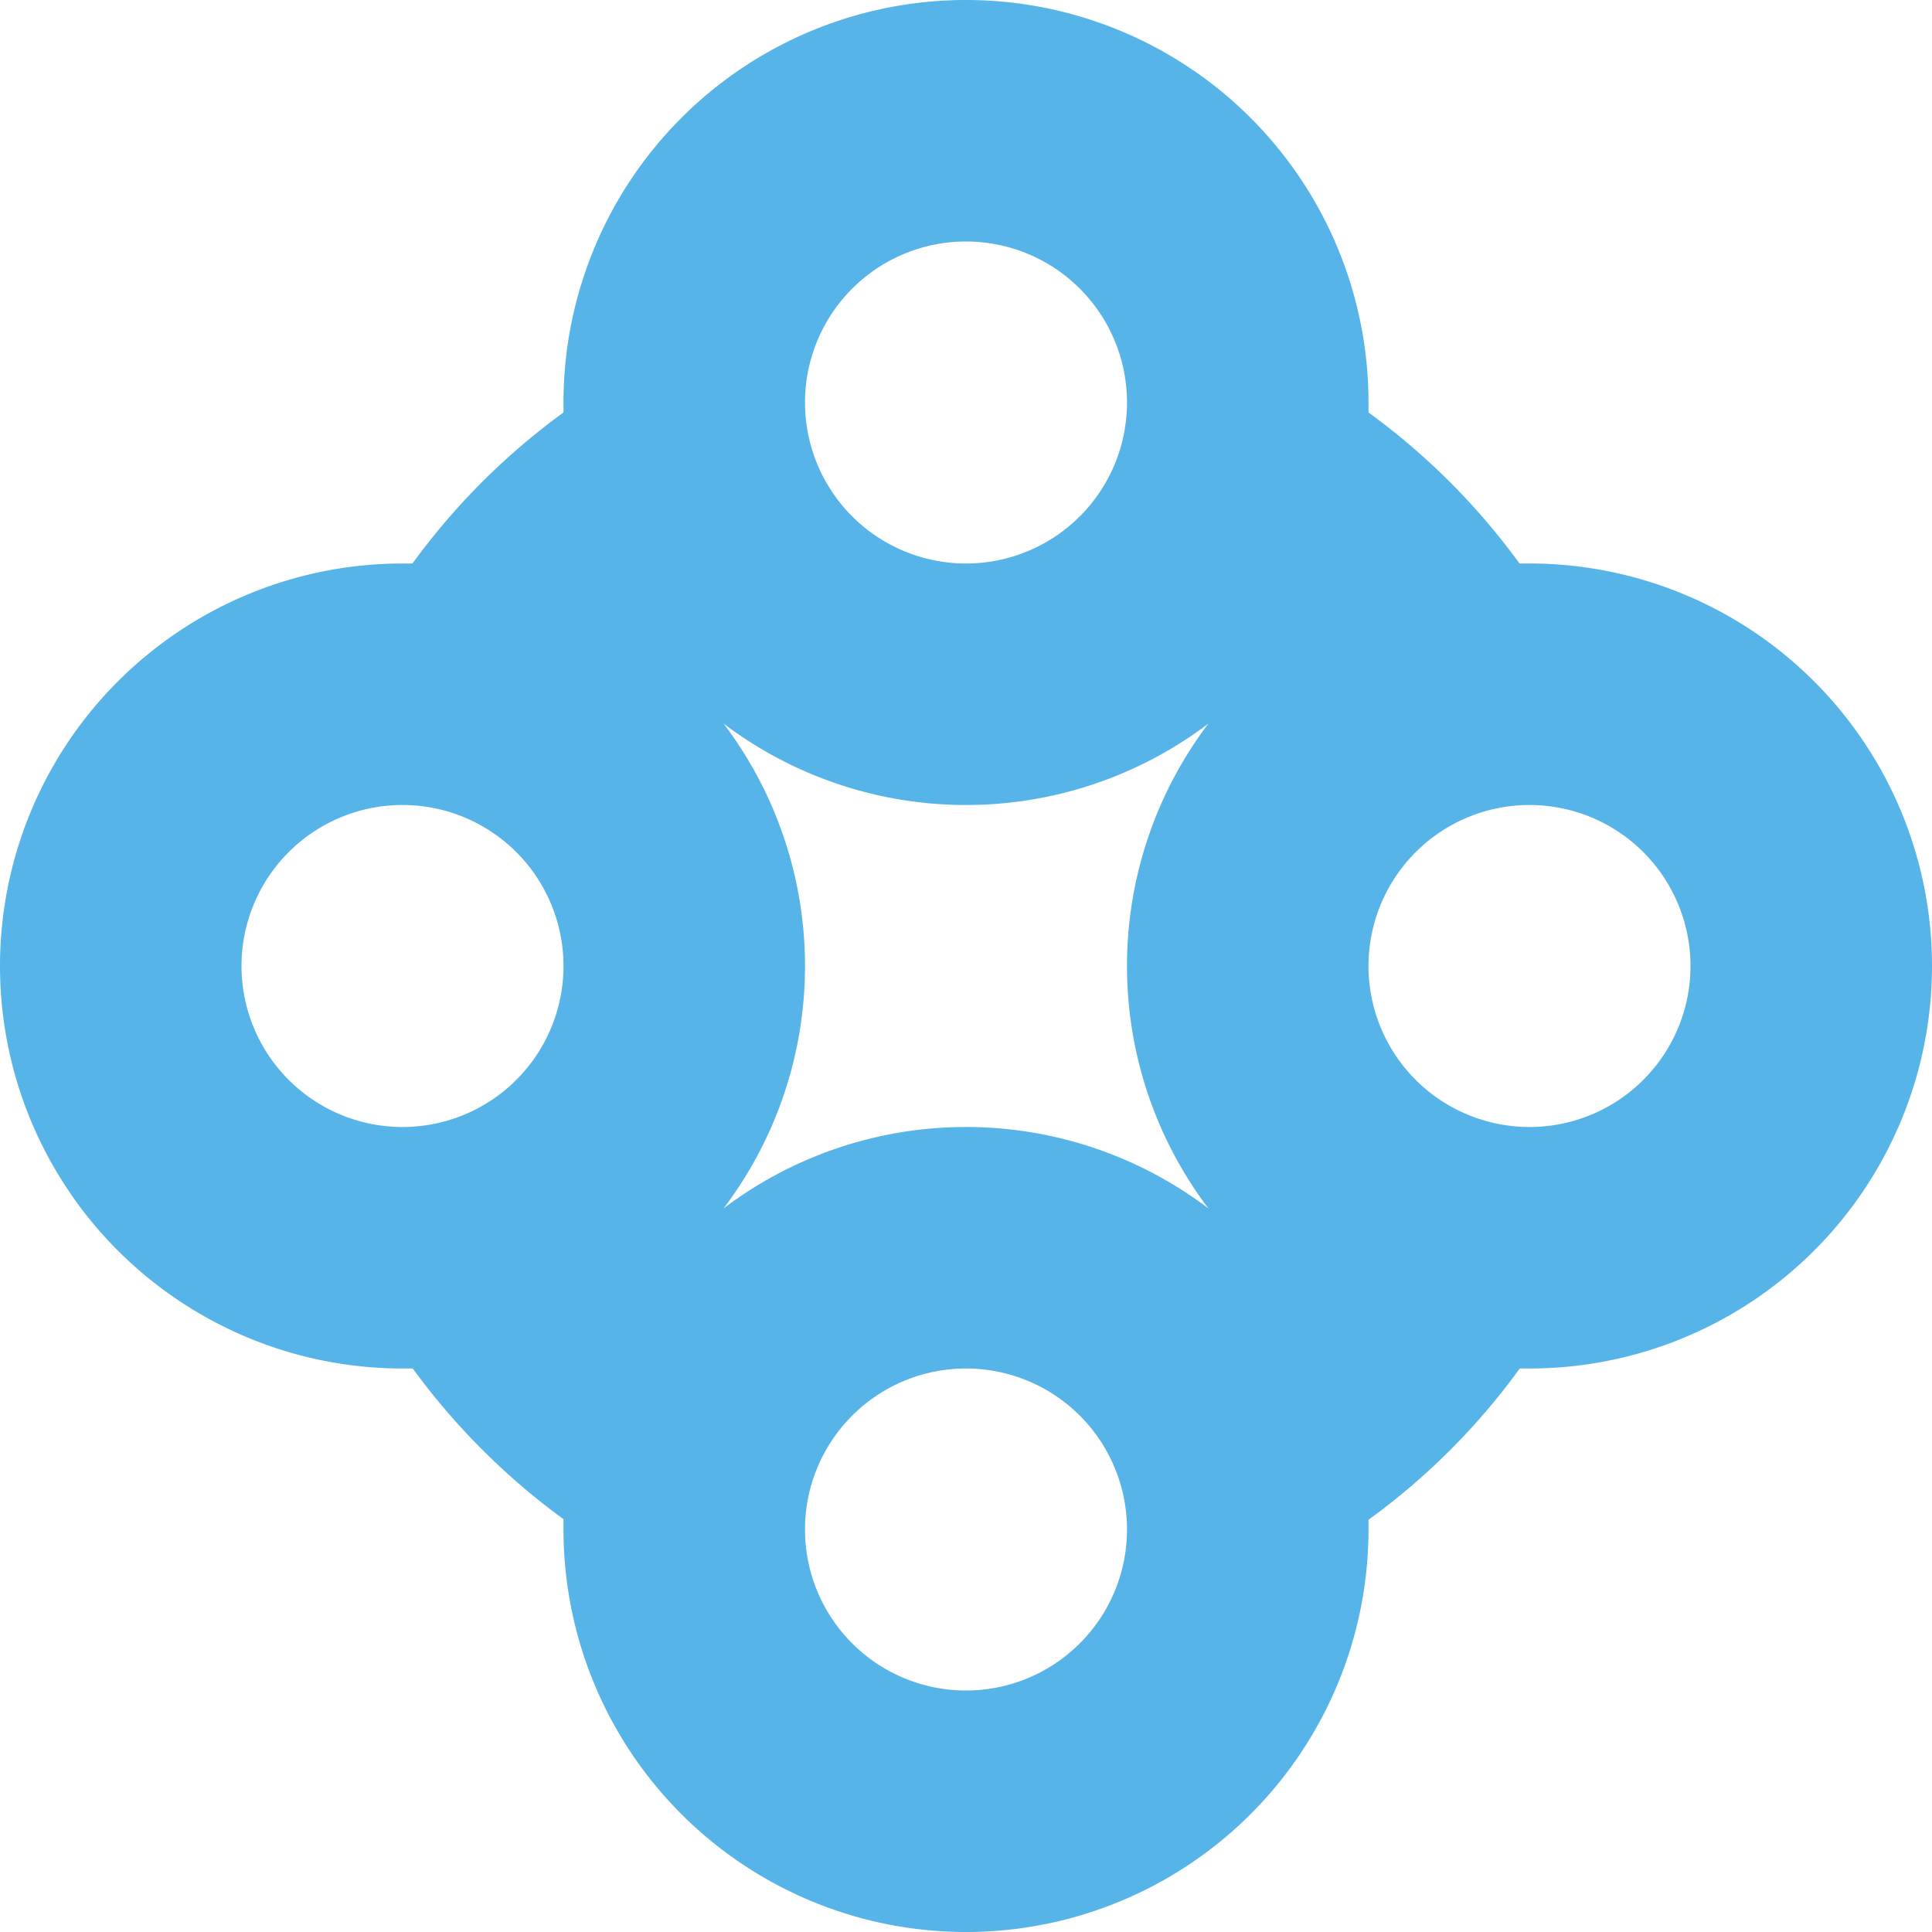 <?xml version="1.0" encoding="UTF-8"?>
<svg xmlns="http://www.w3.org/2000/svg" id="Layer_1" data-name="Layer 1" viewBox="0 0 24 24" width="512" height="512"><path fill="#56B4E9" d="M19,7l-.124,0A8.492,8.492,0,0,0,17,5.124c0-.041,0-.082,0-.124A5,5,0,0,0,7,5c0,.042,0,.083,0,.124A8.492,8.492,0,0,0,5.124,7L5,7A5,5,0,0,0,5,17l.127,0A8.611,8.611,0,0,0,7,18.872c0,.043,0,.085,0,.128a5,5,0,0,0,10,0c0-.041,0-.081,0-.121A8.434,8.434,0,0,0,18.879,17L19,17A5,5,0,0,0,19,7ZM8.989,8.989a4.989,4.989,0,0,0,6.022,0,4.989,4.989,0,0,0,0,6.022,4.989,4.989,0,0,0-6.022,0,4.989,4.989,0,0,0,0-6.022ZM12,3a2,2,0,1,1-2,2A2,2,0,0,1,12,3ZM3,12a2,2,0,1,1,2,2A2,2,0,0,1,3,12Zm9,9a2,2,0,1,1,2-2A2,2,0,0,1,12,21Zm7-7a2,2,0,1,1,2-2A2,2,0,0,1,19,14Z"/></svg>

